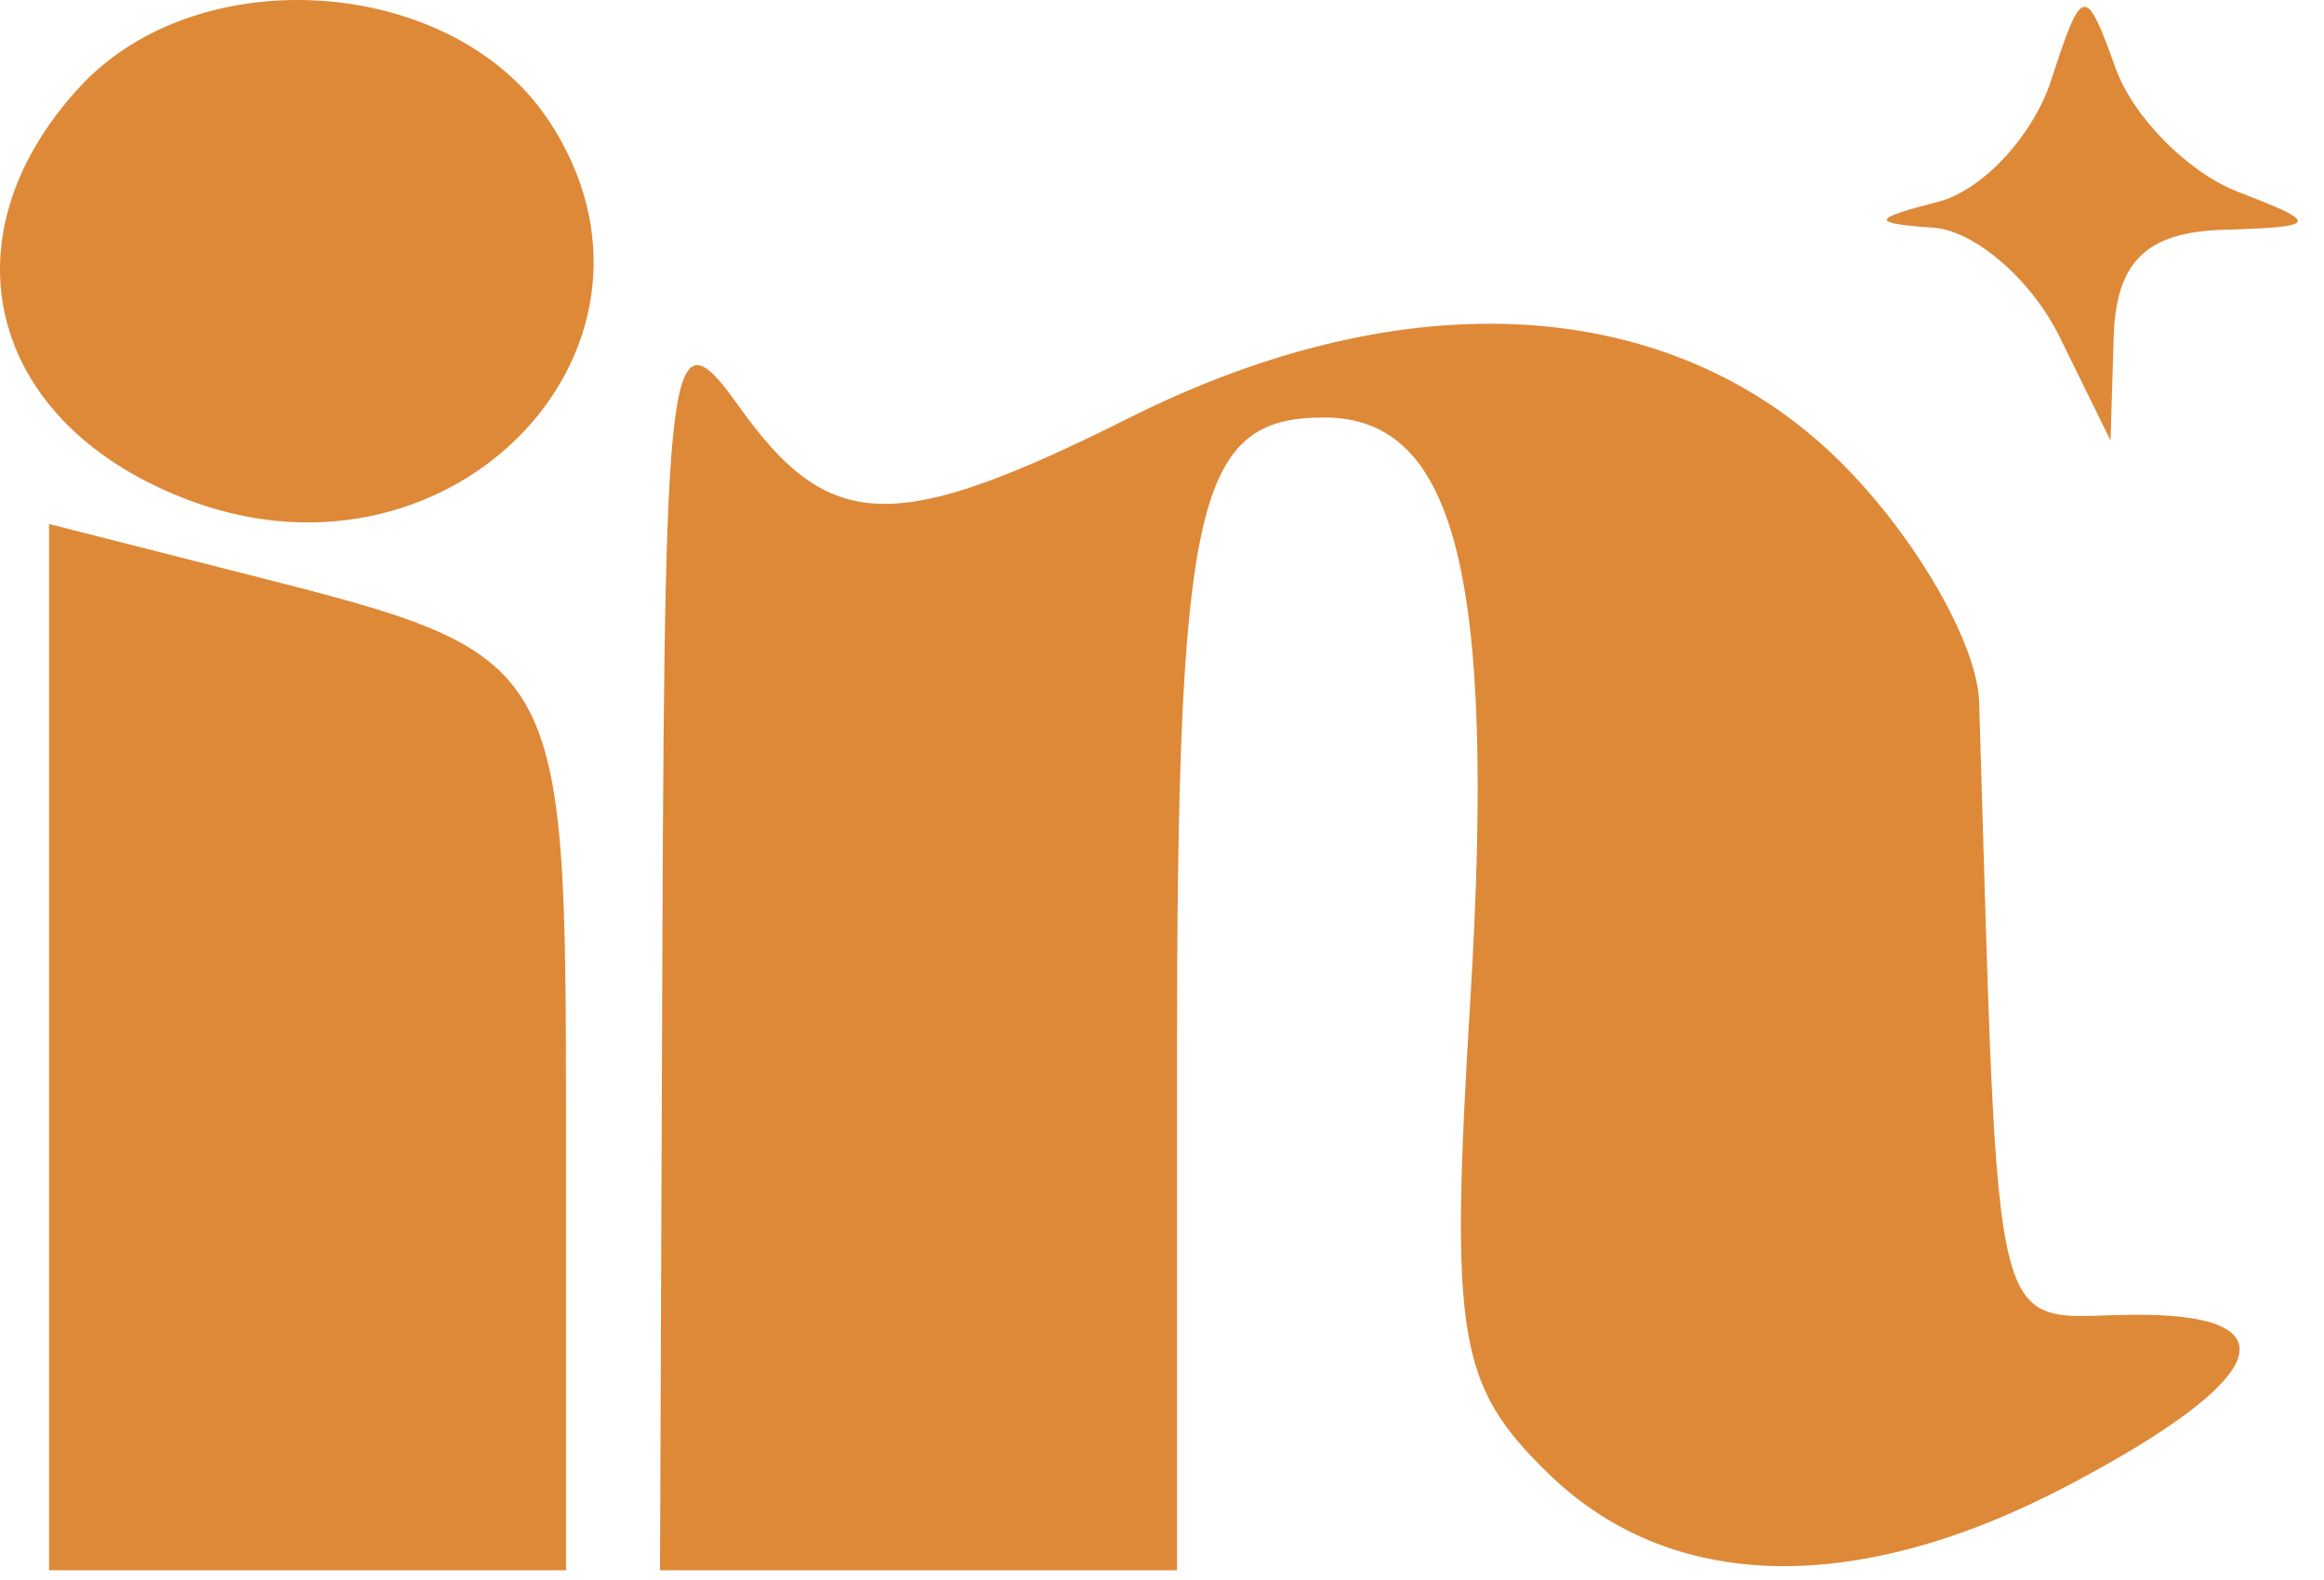 <svg width="75" height="51" viewBox="0 0 75 51" fill="none" xmlns="http://www.w3.org/2000/svg">
<path fill-rule="evenodd" clip-rule="evenodd" d="M2.576 2.803C-1.963 7.725 -0.342 13.762 6.163 16.17C14.722 19.336 22.484 11.046 17.689 3.863C14.584 -0.787 6.415 -1.36 2.576 2.803ZM66.195 2.59C65.615 4.379 63.979 6.143 62.557 6.511C60.377 7.073 60.352 7.204 62.397 7.35C63.73 7.445 65.561 9.029 66.466 10.872L68.112 14.22L68.213 10.872C68.287 8.455 69.266 7.493 71.729 7.419C74.852 7.322 74.894 7.219 72.222 6.191C70.616 5.573 68.84 3.778 68.275 2.202C67.303 -0.511 67.192 -0.491 66.195 2.59ZM21.378 30.221L21.3 50.686H29.641H37.983V34.436C37.983 16.151 38.59 13.476 42.733 13.476C46.989 13.476 48.281 18.62 47.45 32.273C46.789 43.157 47.038 44.688 49.933 47.529C53.888 51.41 59.876 51.561 66.742 47.947C73.335 44.478 74.093 42.363 68.715 42.44C64.18 42.504 64.514 43.866 63.871 22.664C63.813 20.759 61.772 17.243 59.333 14.85C53.894 9.513 45.403 9.002 36.466 13.476C28.863 17.284 26.766 17.221 23.838 13.104C21.624 9.989 21.453 11.184 21.378 30.221ZM1.583 33.8V50.686H9.925H18.266V36.634C18.266 21.165 18.262 21.158 8.029 18.553L1.583 16.913V33.8Z" fill="#DE8938"/>
</svg>
